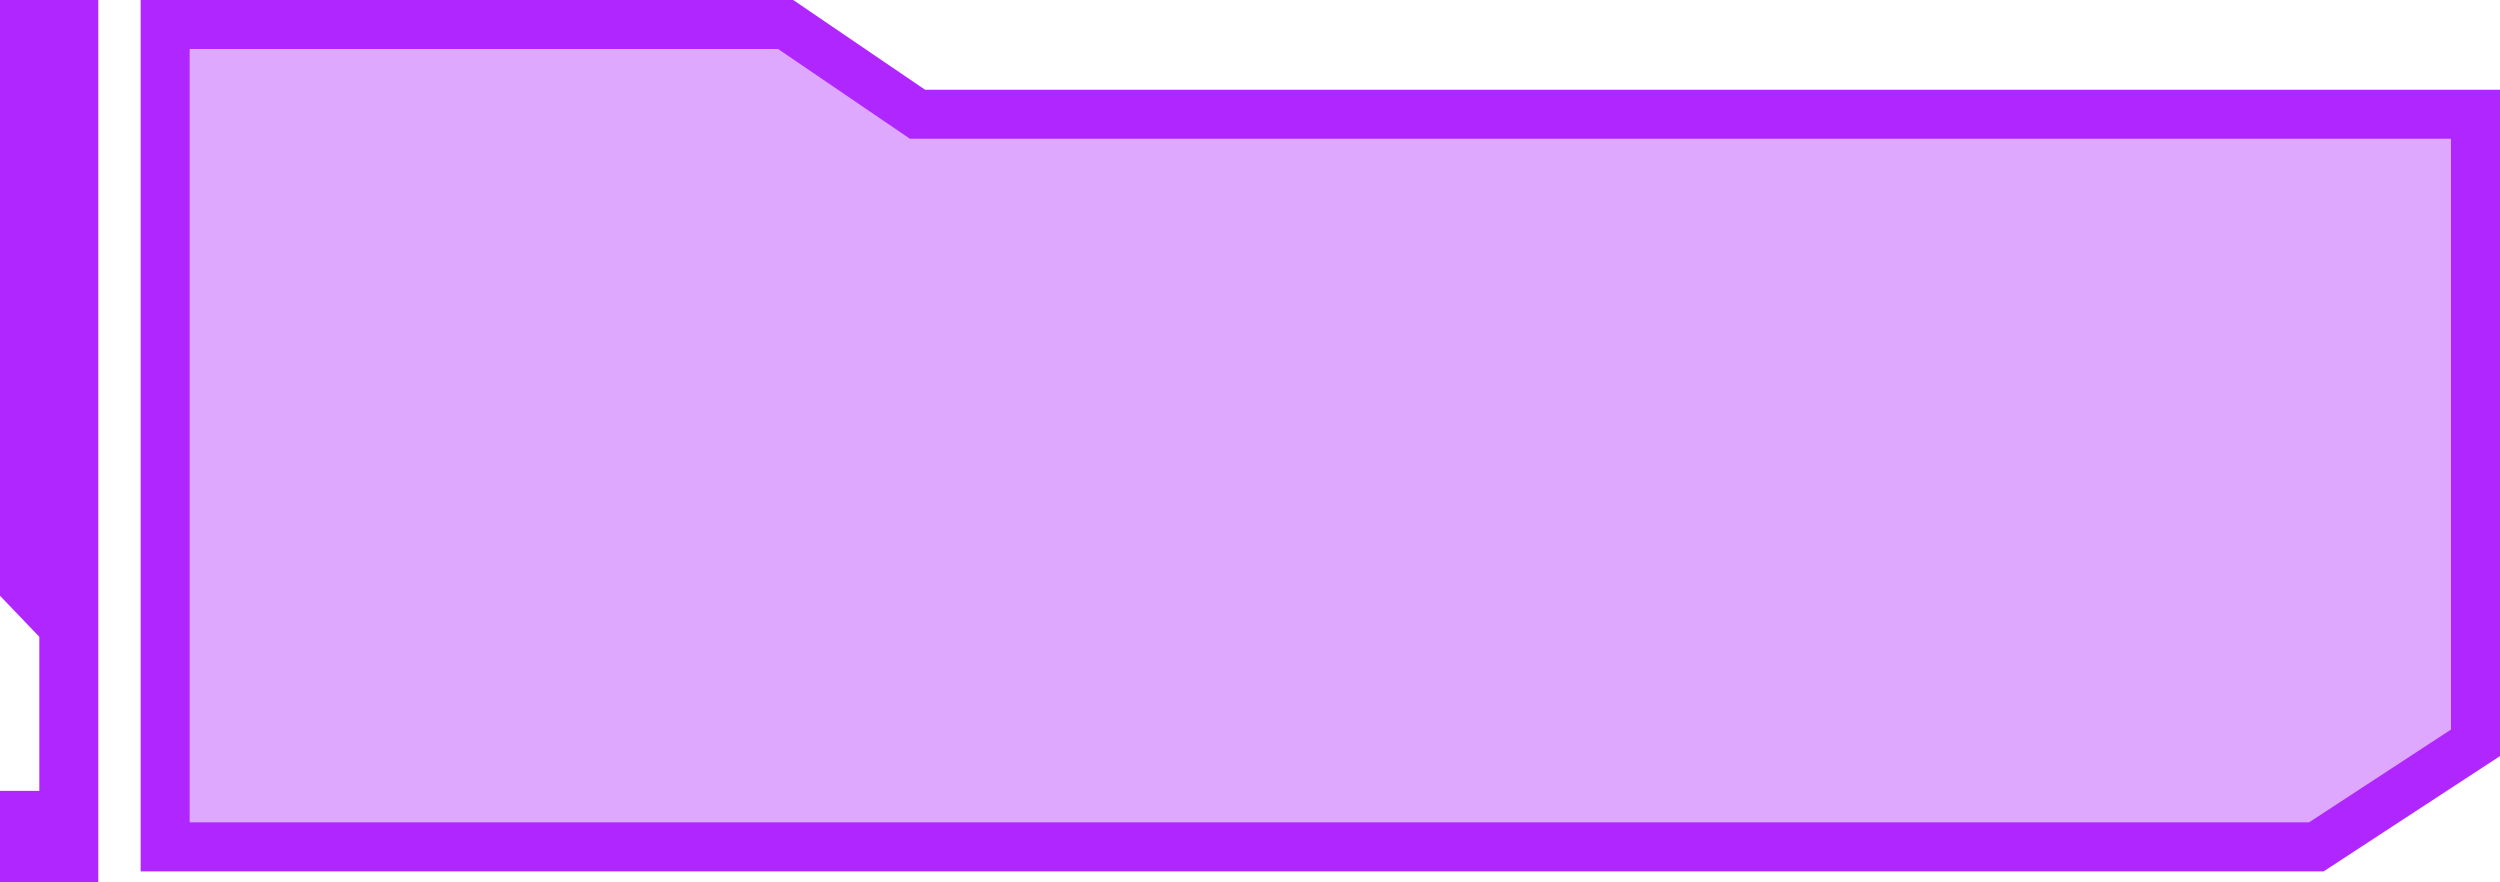 <svg width="102" height="36" viewBox="0 0 102 36" fill="none" xmlns="http://www.w3.org/2000/svg">
<path d="M37.177 4.486L37.432 4.66H37.74H101V30.307L94.507 34.552H6.738V1H32.055L37.177 4.486Z" fill="#B026FF" fill-opacity="0.4" stroke="#B026FF" stroke-width="2"/>
<path d="M1.604 32.618H0.35V35.69H3.661V0.35H0.35V24.166L1.857 25.74L1.954 25.842V25.982V32.268V32.618H1.604Z" fill="#B026FF" stroke="#B026FF" stroke-width="0.7"/>
</svg>
